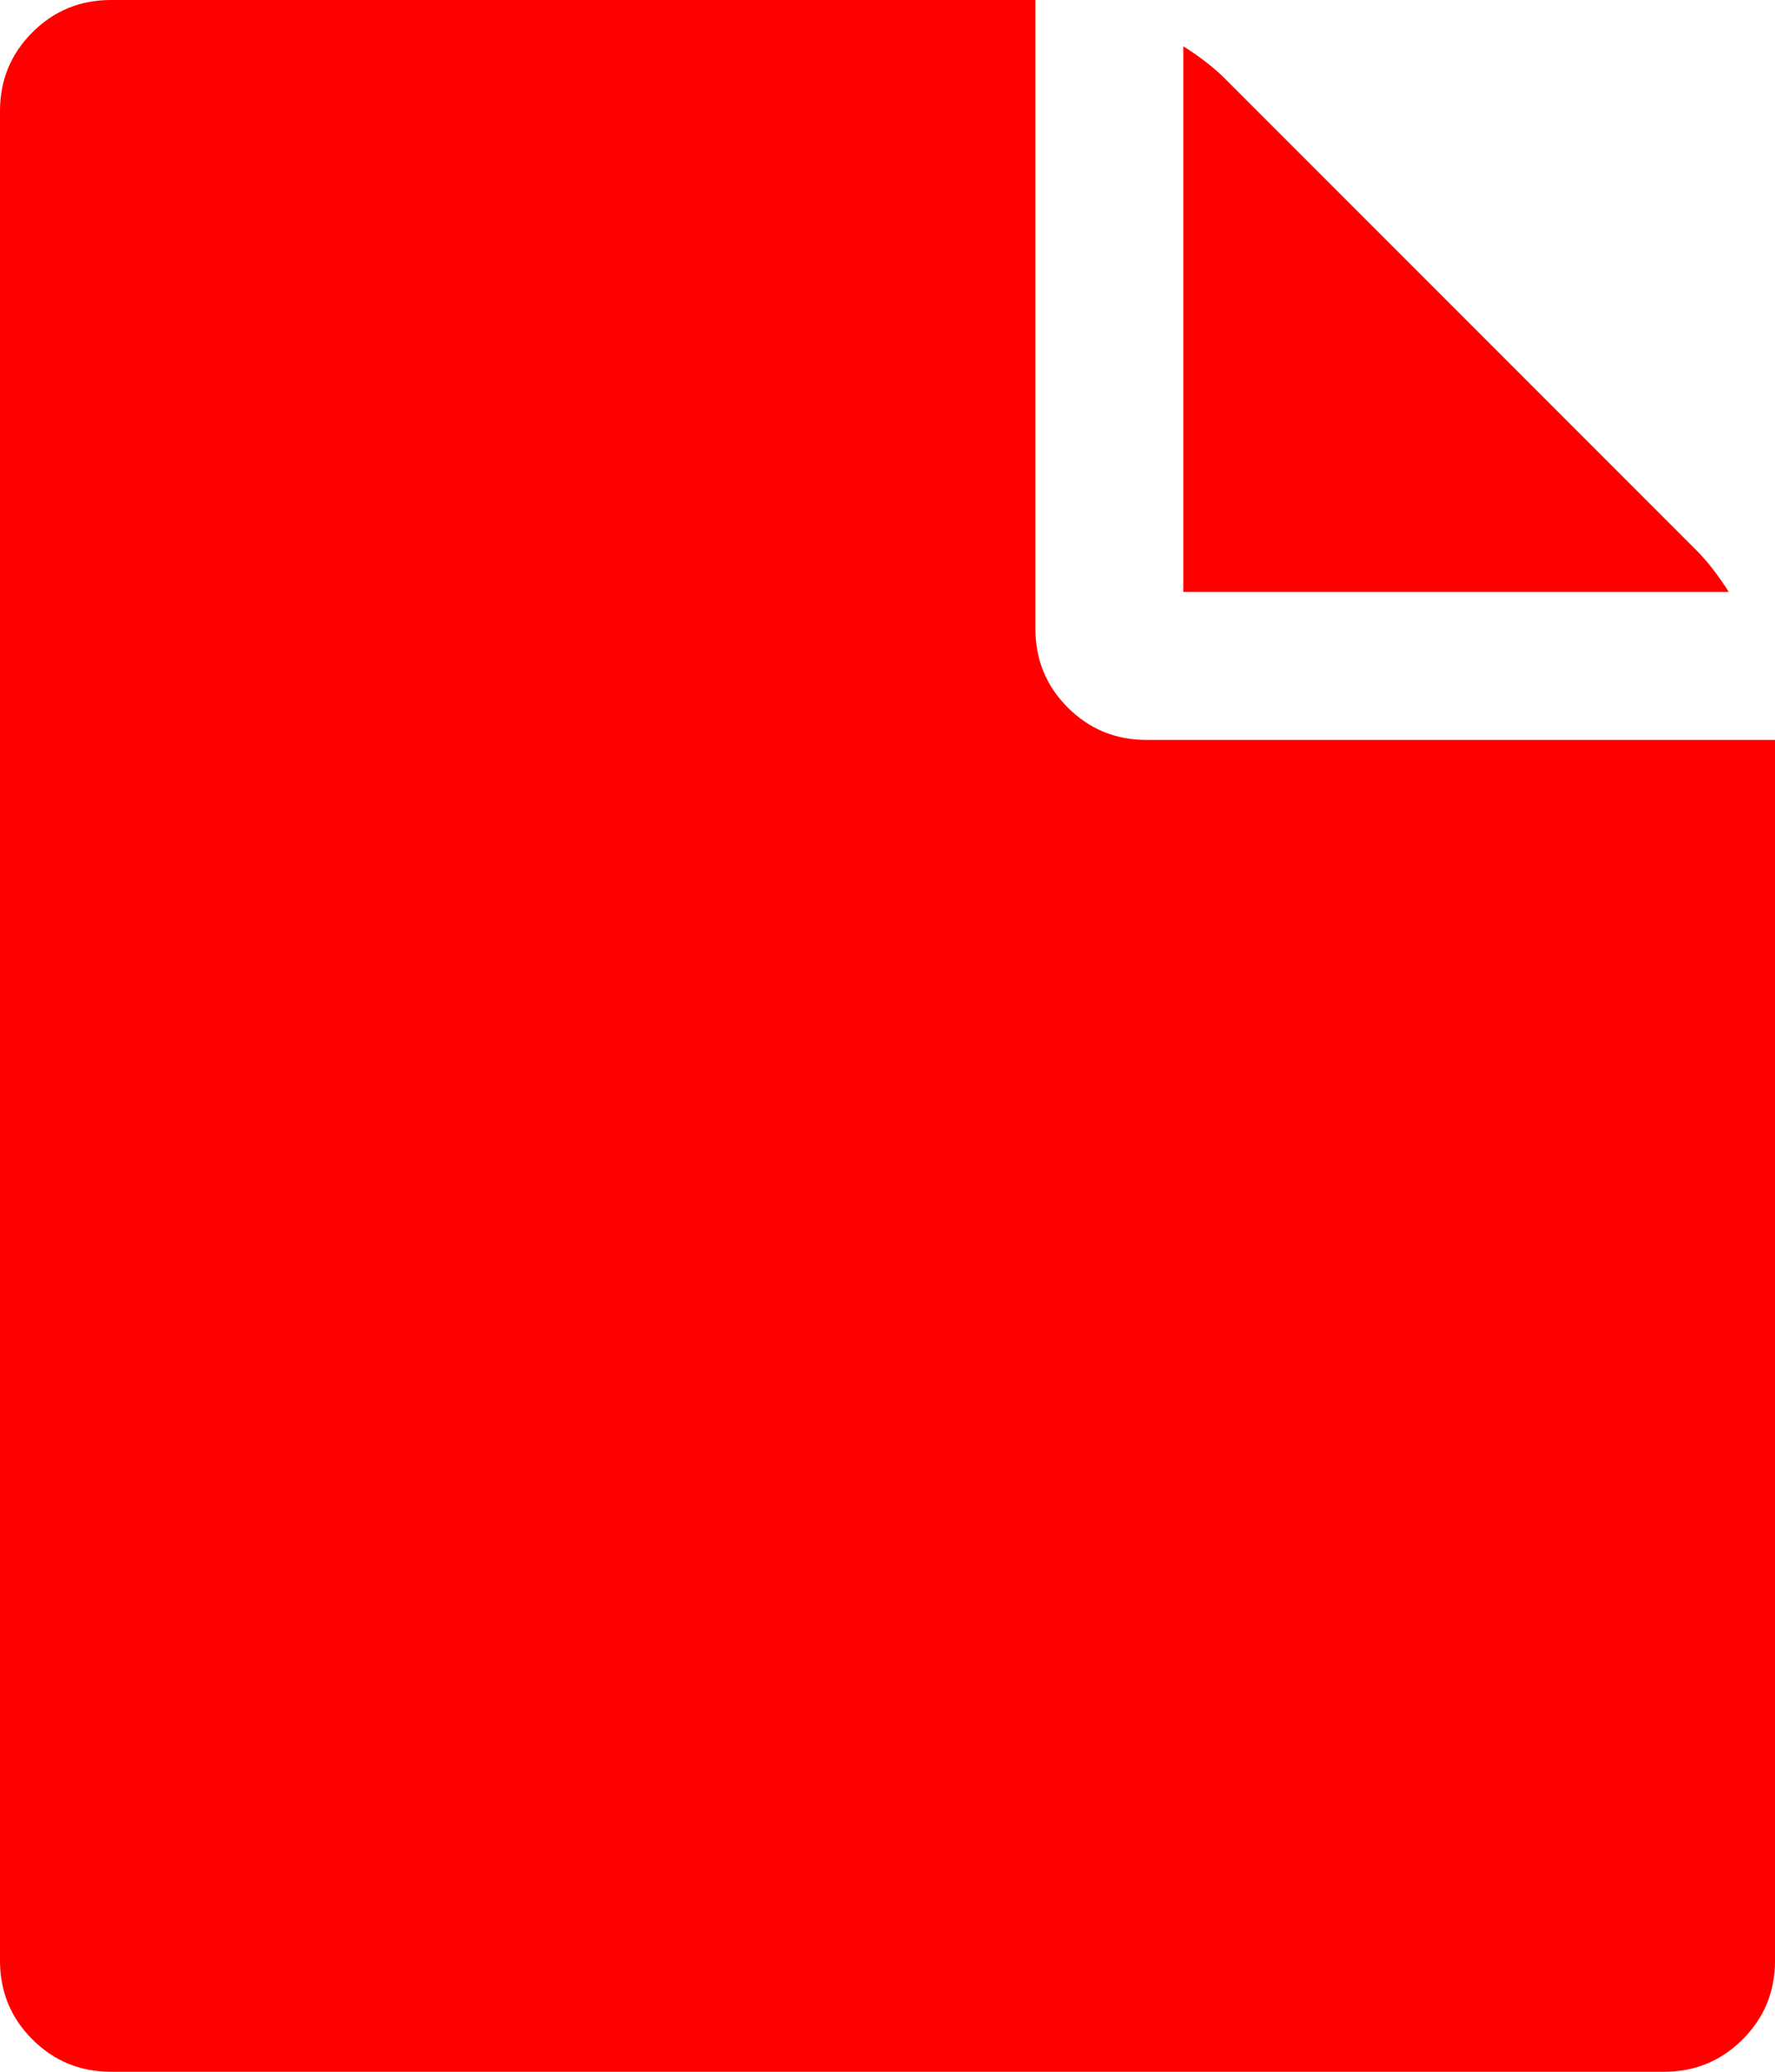 <svg xmlns="http://www.w3.org/2000/svg" viewBox="0 0 1536 1792"><path d="M1024 512V40q22 14 36 28l408 408q14 14 28 36h-472zm-128 32q0 40 28 68t68 28h544v1056q0 40-28 68t-68 28H96q-40 0-68-28t-28-68V96q0-40 28-68T96 0h800v544z" fill="#f00"/></svg>